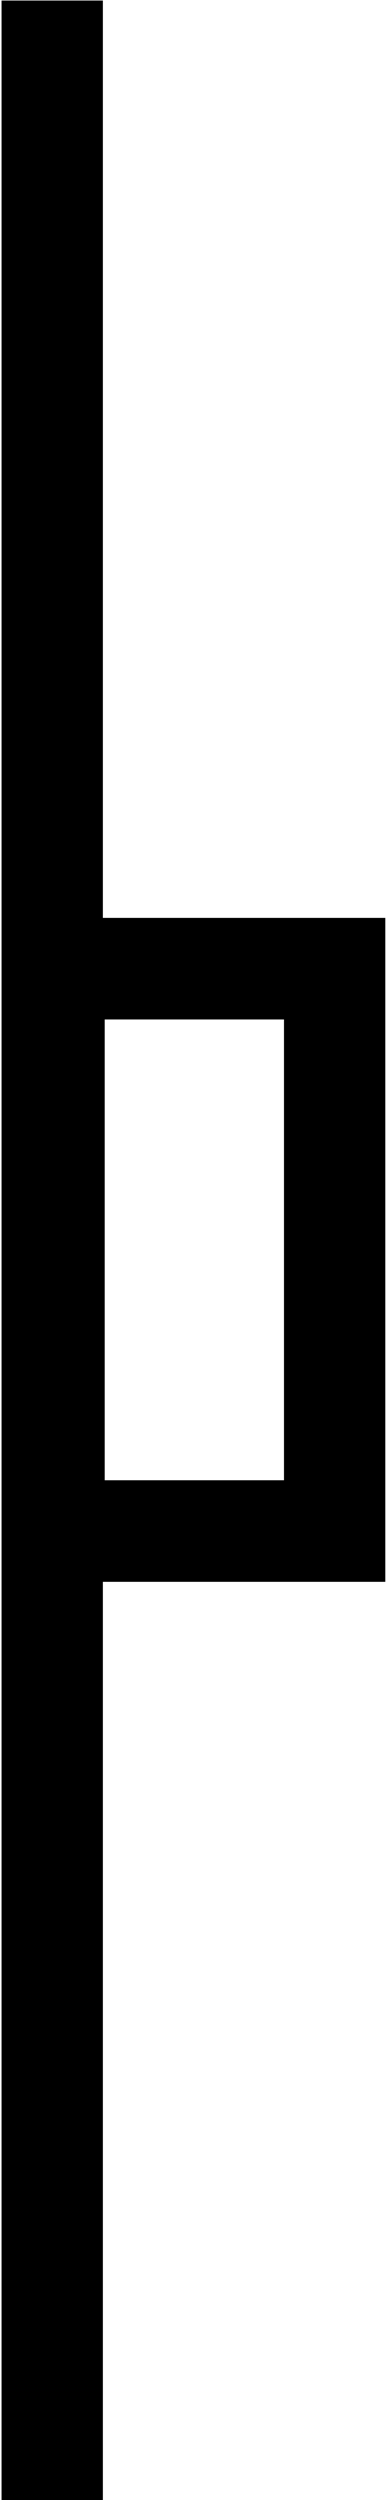 <?xml version="1.0" encoding="UTF-8" standalone="no"?>
<!-- Created with Inkscape (http://www.inkscape.org/) -->

<svg
   xmlns:dc="http://purl.org/dc/elements/1.1/"
   xmlns:cc="http://creativecommons.org/ns#"
   xmlns:rdf="http://www.w3.org/1999/02/22-rdf-syntax-ns#"
   xmlns:svg="http://www.w3.org/2000/svg"
   xmlns="http://www.w3.org/2000/svg"
   version="1.1"
   width="2.75"
   height="17.72"
   id="svg6296">
  <defs
     id="defs6298" />
  <g
     transform="translate(-373.625,-523.5)"
     id="layer1">
    <g
       transform="matrix(1.25,0,0,-1.25,366.142,533.365)"
       id="g5820" />
    <path
       d="m 374.009,534.352 0,-3.986 1.994,0 0,3.986 -1.994,0 z m -0.013,-10.848 0,17.716"
       id="path5840"
       style="fill:none;stroke:#000000;stroke-width:0.72;stroke-linecap:butt;stroke-linejoin:miter;stroke-miterlimit:4;stroke-opacity:1;stroke-dasharray:none" />
  </g>
</svg>
